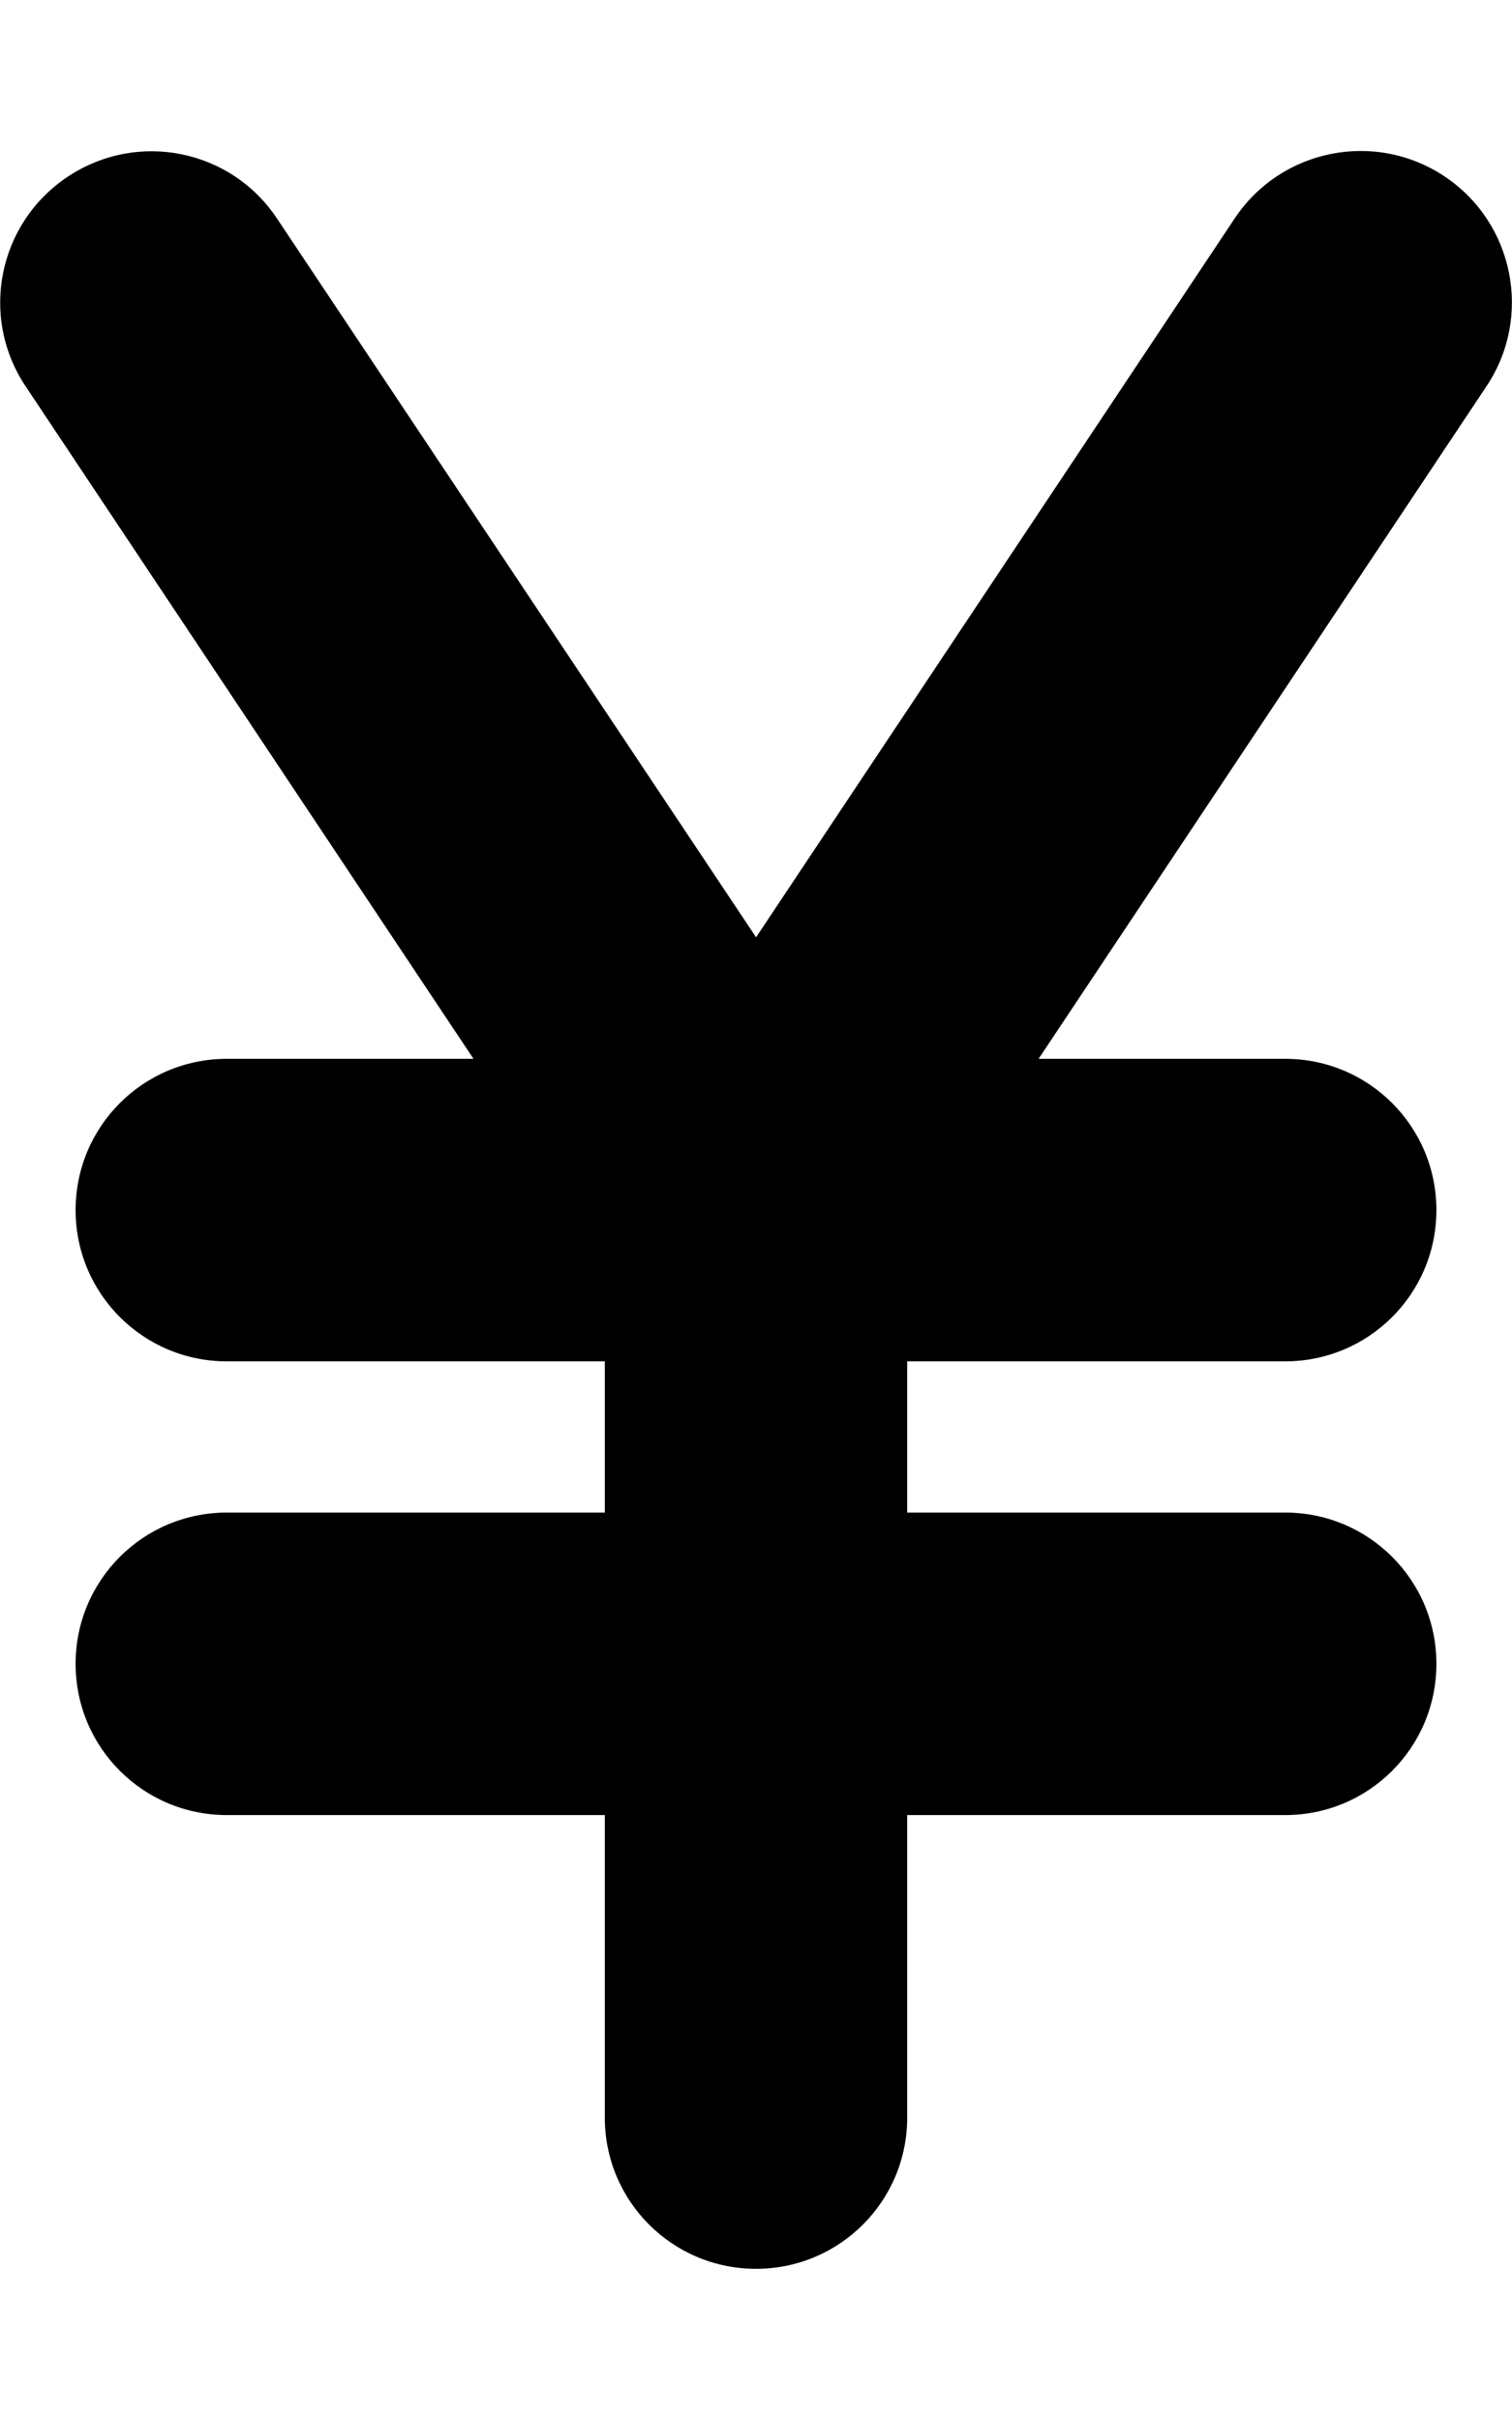 <svg version="1.1" xmlns="http://www.w3.org/2000/svg" width="20" height="32" viewBox="0 0 20 32">
<path fill="currentColor" d="M3.663 2.888c-0.613-0.919-1.85-1.163-2.769-0.55s-1.169 1.85-0.556 2.769l5.925 8.894h-3.263c-1.106 0-2 0.894-2 2s0.894 2 2 2h5v2h-5c-1.106 0-2 0.894-2 2s0.894 2 2 2h5v4c0 1.106 0.894 2 2 2s2-0.894 2-2v-4h5c1.106 0 2-0.894 2-2s-0.894-2-2-2h-5v-2h5c1.106 0 2-0.894 2-2s-0.894-2-2-2h-3.262l5.925-8.894c0.613-0.919 0.363-2.163-0.556-2.775s-2.163-0.363-2.775 0.556l-6.331 9.506-6.338-9.506z"/>
</svg>
